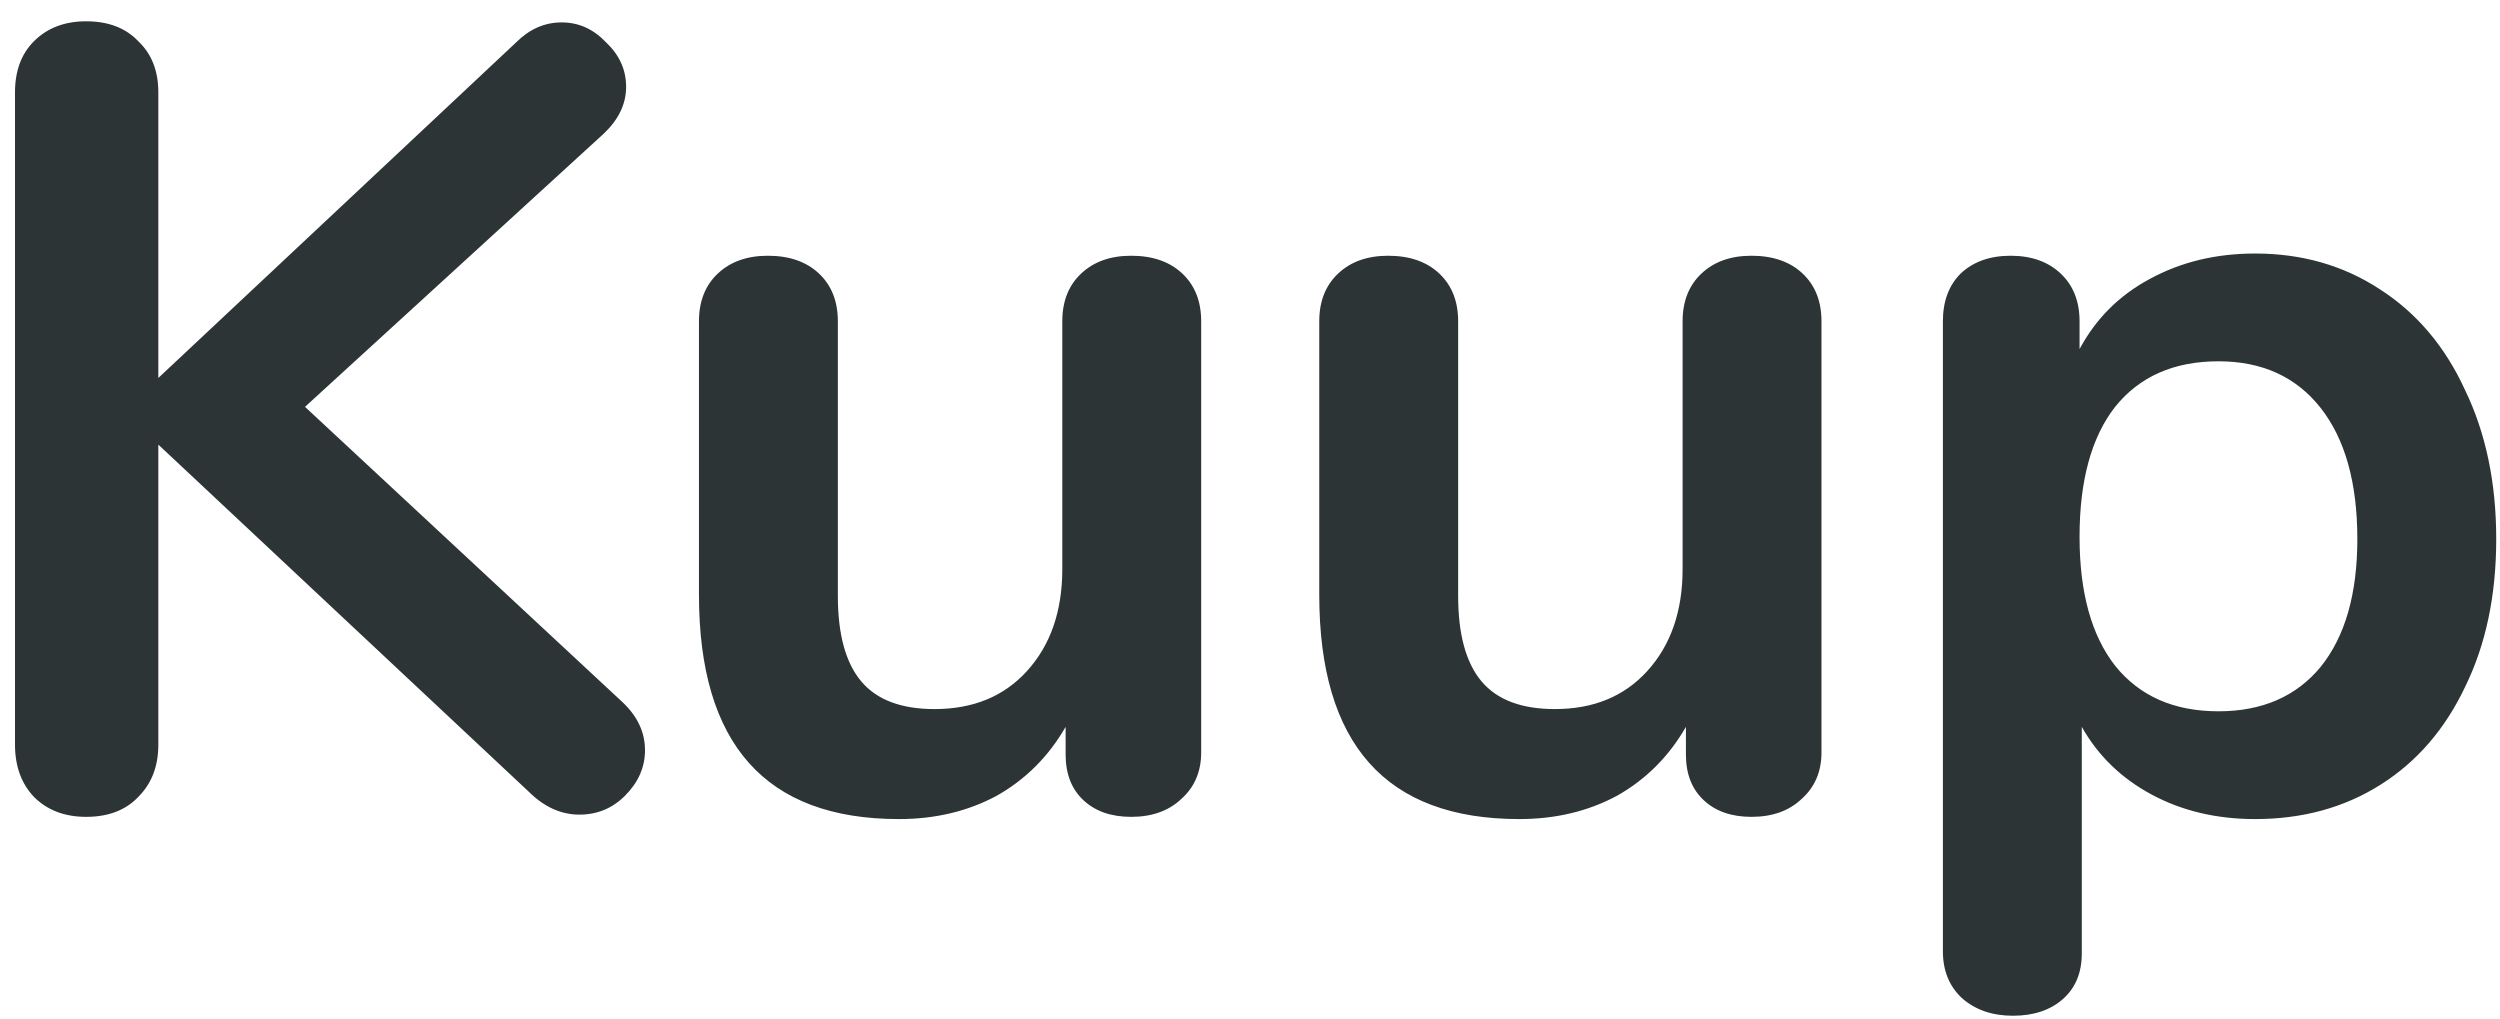 <svg width="108" height="44" viewBox="0 0 108 44" fill="none" xmlns="http://www.w3.org/2000/svg">
<path d="M26.904 30.344C27.544 30.952 27.864 31.64 27.864 32.408C27.864 33.144 27.576 33.8 27 34.376C26.456 34.92 25.8 35.192 25.032 35.192C24.232 35.192 23.496 34.856 22.824 34.184L6.84 19.208V32.168C6.84 33.096 6.552 33.848 5.976 34.424C5.432 35 4.68 35.288 3.72 35.288C2.792 35.288 2.04 35 1.464 34.424C0.92 33.848 0.648 33.096 0.648 32.168V3.992C0.648 3.064 0.92 2.328 1.464 1.784C2.04 1.208 2.792 0.92 3.72 0.92C4.68 0.92 5.432 1.208 5.976 1.784C6.552 2.328 6.84 3.064 6.84 3.992V16.328L22.296 1.832C22.872 1.256 23.528 0.968 24.264 0.968C25 0.968 25.64 1.256 26.184 1.832C26.76 2.376 27.048 3.016 27.048 3.752C27.048 4.488 26.728 5.16 26.088 5.768L13.176 17.576L26.904 30.344ZM48.867 11.048C49.795 11.048 50.531 11.304 51.075 11.816C51.619 12.328 51.891 13.016 51.891 13.88V32.504C51.891 33.336 51.603 34.008 51.027 34.52C50.483 35.032 49.763 35.288 48.867 35.288C48.003 35.288 47.315 35.048 46.803 34.568C46.291 34.088 46.035 33.432 46.035 32.6V31.4C45.299 32.68 44.307 33.672 43.059 34.376C41.811 35.048 40.403 35.384 38.835 35.384C33.075 35.384 30.195 32.152 30.195 25.688V13.88C30.195 13.016 30.467 12.328 31.011 11.816C31.555 11.304 32.275 11.048 33.171 11.048C34.099 11.048 34.835 11.304 35.379 11.816C35.923 12.328 36.195 13.016 36.195 13.88V25.736C36.195 27.4 36.531 28.632 37.203 29.432C37.875 30.232 38.931 30.632 40.371 30.632C42.035 30.632 43.363 30.088 44.355 29C45.379 27.88 45.891 26.408 45.891 24.584V13.88C45.891 13.016 46.163 12.328 46.707 11.816C47.251 11.304 47.971 11.048 48.867 11.048ZM75.664 11.048C76.592 11.048 77.328 11.304 77.872 11.816C78.416 12.328 78.688 13.016 78.688 13.88V32.504C78.688 33.336 78.4 34.008 77.824 34.52C77.28 35.032 76.56 35.288 75.664 35.288C74.8 35.288 74.112 35.048 73.6 34.568C73.088 34.088 72.832 33.432 72.832 32.6V31.4C72.096 32.68 71.104 33.672 69.856 34.376C68.608 35.048 67.2 35.384 65.632 35.384C59.872 35.384 56.992 32.152 56.992 25.688V13.88C56.992 13.016 57.264 12.328 57.808 11.816C58.352 11.304 59.072 11.048 59.968 11.048C60.896 11.048 61.632 11.304 62.176 11.816C62.72 12.328 62.992 13.016 62.992 13.88V25.736C62.992 27.4 63.328 28.632 64 29.432C64.672 30.232 65.728 30.632 67.168 30.632C68.832 30.632 70.16 30.088 71.152 29C72.176 27.88 72.688 26.408 72.688 24.584V13.88C72.688 13.016 72.96 12.328 73.504 11.816C74.048 11.304 74.768 11.048 75.664 11.048ZM97.421 10.952C99.436 10.952 101.229 11.464 102.797 12.488C104.397 13.512 105.629 14.968 106.493 16.856C107.389 18.712 107.837 20.856 107.837 23.288C107.837 25.72 107.389 27.848 106.493 29.672C105.629 31.496 104.413 32.904 102.845 33.896C101.277 34.888 99.469 35.384 97.421 35.384C95.757 35.384 94.269 35.032 92.957 34.328C91.644 33.624 90.636 32.648 89.933 31.4V41.192C89.933 42.024 89.66 42.68 89.117 43.16C88.573 43.64 87.853 43.88 86.957 43.88C86.061 43.88 85.325 43.624 84.749 43.112C84.204 42.6 83.933 41.928 83.933 41.096V13.88C83.933 13.016 84.189 12.328 84.701 11.816C85.245 11.304 85.965 11.048 86.861 11.048C87.757 11.048 88.477 11.304 89.02 11.816C89.564 12.328 89.837 13.016 89.837 13.88V15.08C90.54 13.768 91.549 12.76 92.861 12.056C94.204 11.32 95.725 10.952 97.421 10.952ZM95.837 30.728C97.725 30.728 99.197 30.088 100.253 28.808C101.309 27.496 101.837 25.656 101.837 23.288C101.837 20.856 101.309 18.968 100.253 17.624C99.197 16.28 97.725 15.608 95.837 15.608C93.916 15.608 92.428 16.264 91.373 17.576C90.349 18.888 89.837 20.76 89.837 23.192C89.837 25.592 90.349 27.448 91.373 28.76C92.428 30.072 93.916 30.728 95.837 30.728Z" fill="#2D3436"/>
</svg>

